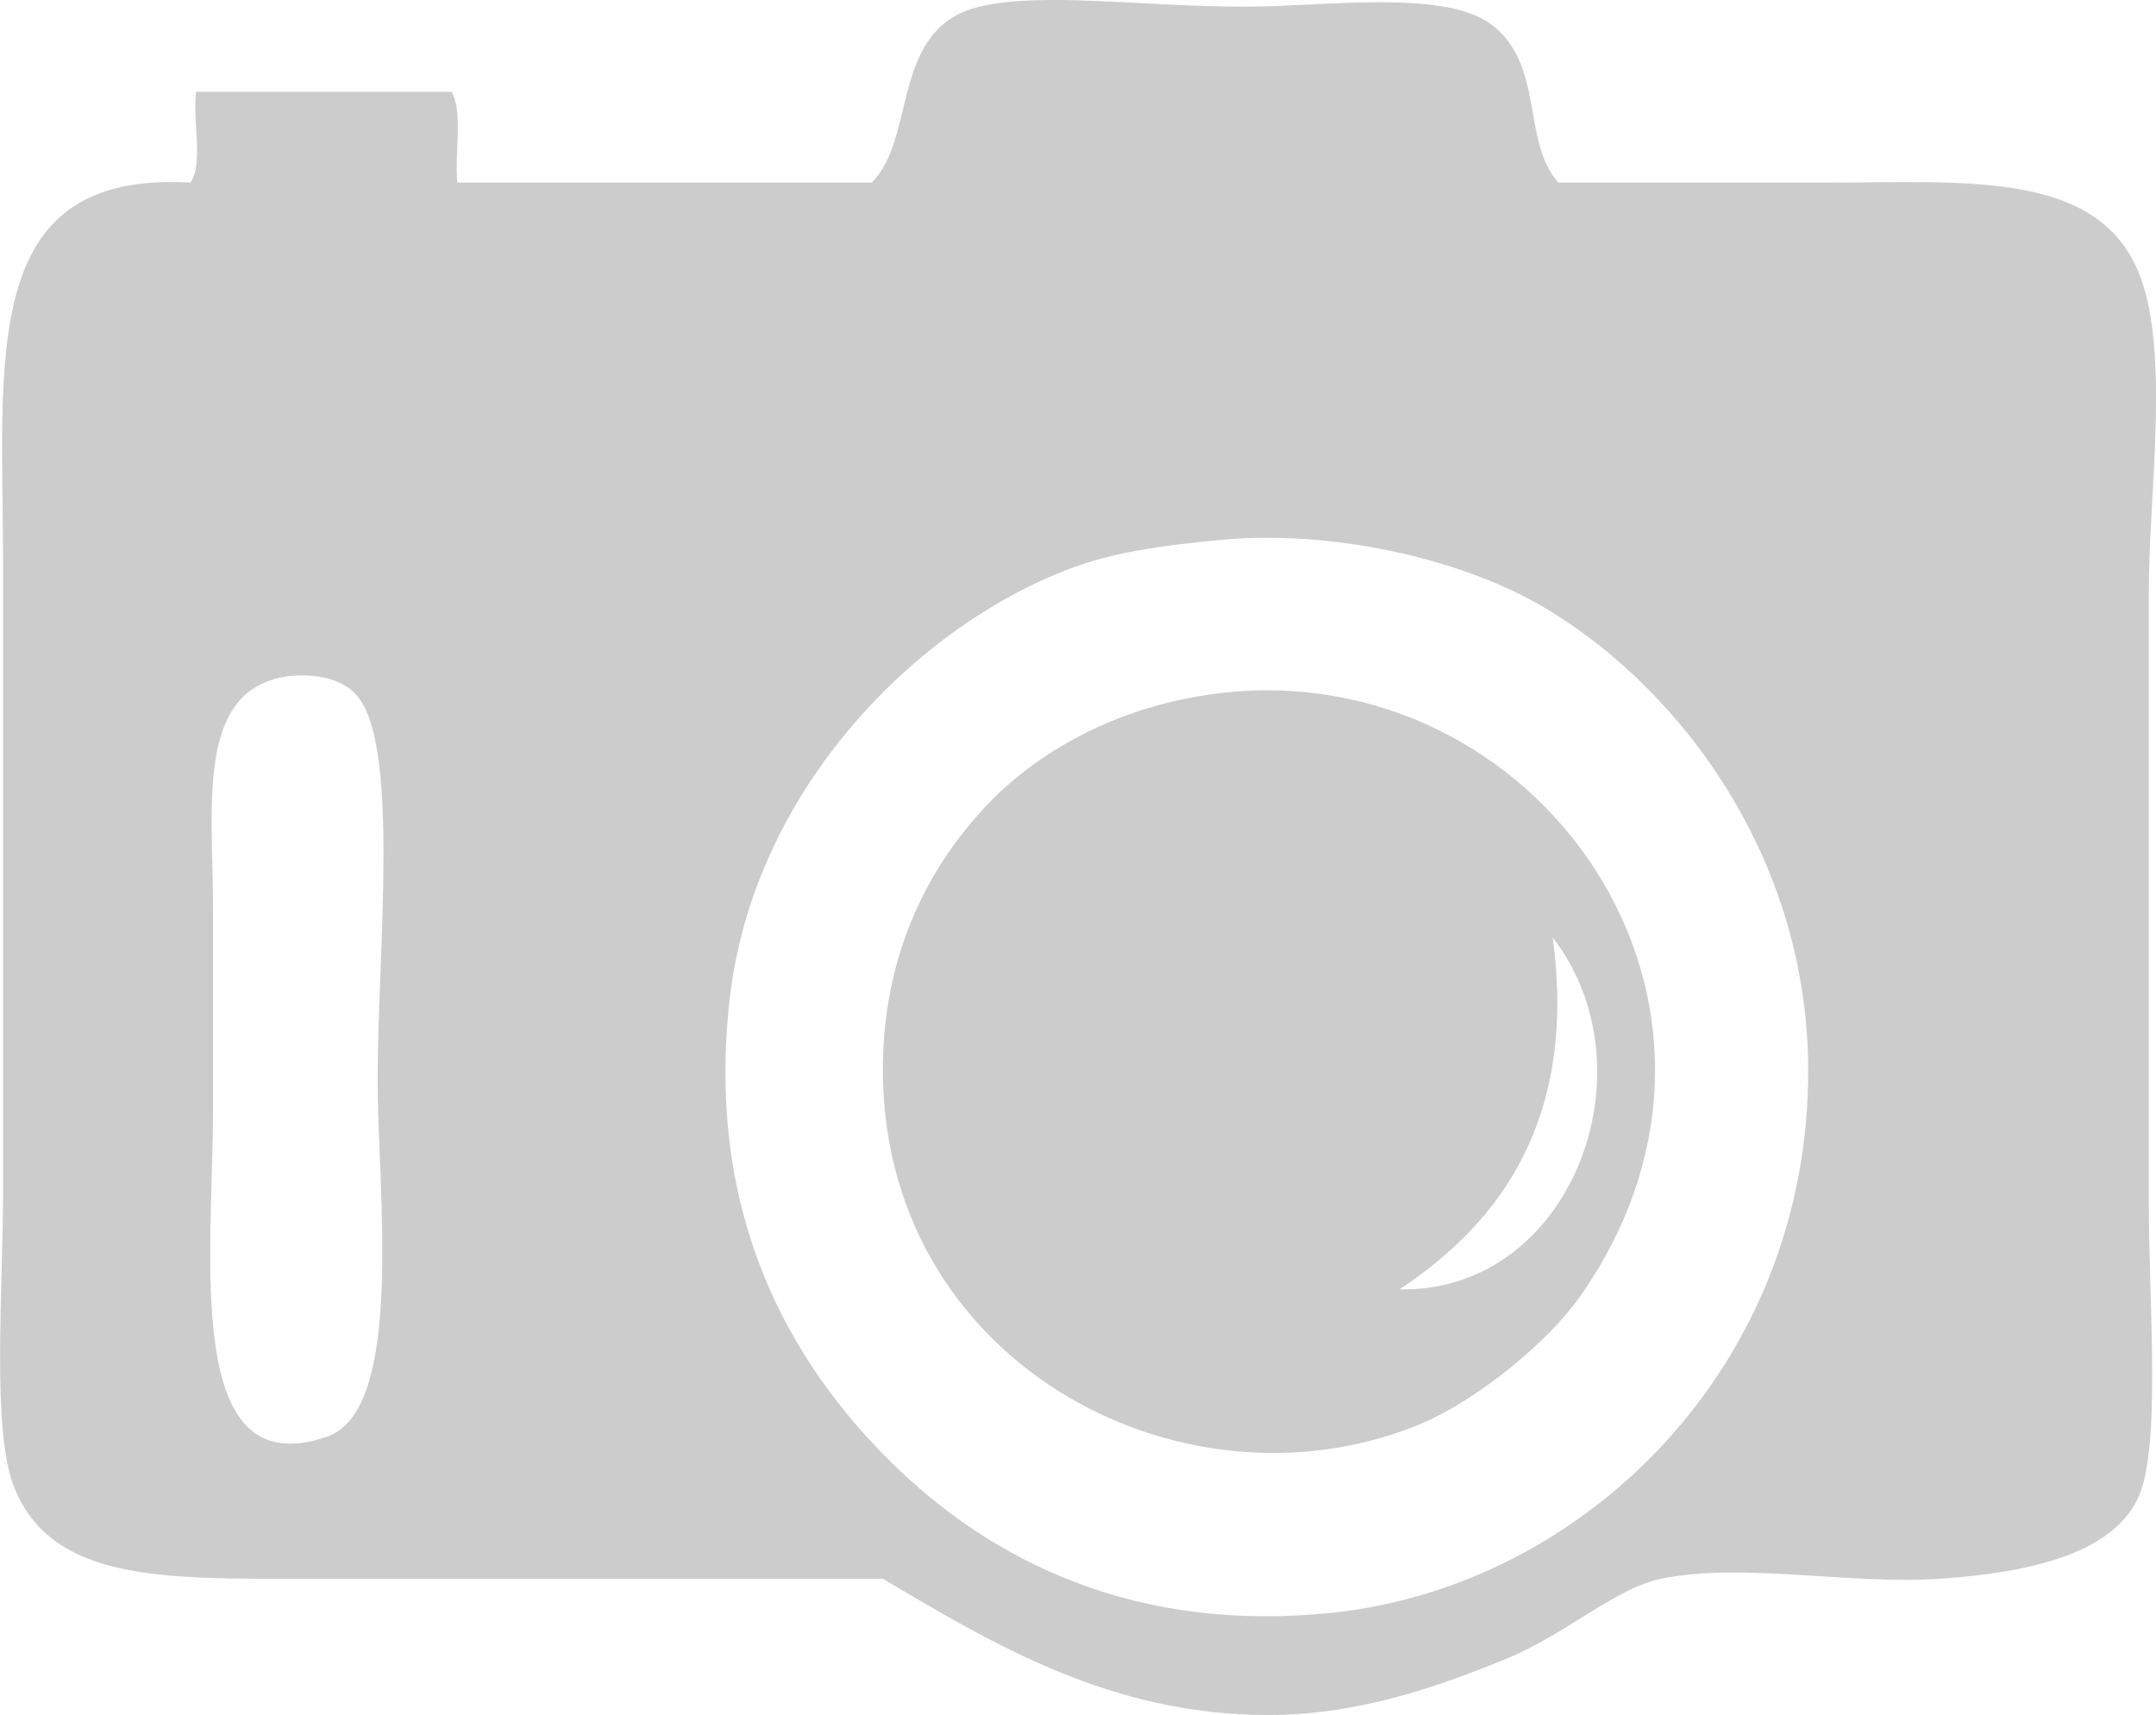 <?xml version="1.0" encoding="utf-8"?>
<!-- Generator: Adobe Illustrator 13.0.1, SVG Export Plug-In . SVG Version: 6.00 Build 14948)  -->
<!DOCTYPE svg PUBLIC "-//W3C//DTD SVG 1.1//EN" "http://www.w3.org/Graphics/SVG/1.1/DTD/svg11.dtd">
<svg version="1.1" id="Слой_1" xmlns="http://www.w3.org/2000/svg" xmlns:xlink="http://www.w3.org/1999/xlink" x="0px" y="0px"
	 width="29.723px" height="23.648px" viewBox="0 0 29.723 23.648" style="enable-background:new 0 0 29.723 23.648;"
	 xml:space="preserve">
<g>
	<g>
		<path style="fill-rule:evenodd;clip-rule:evenodd;fill:#CCCCCC;" d="M21.484,2.518c1.34,0,2.462,0,3.679,0
			c1.989,0,3.878-0.192,4.382,1.409c0.349,1.102,0.079,2.93,0.079,4.226c0,2.753,0,5.434,0,8.451c0,1.391,0.176,3.395-0.157,4.07
			c-0.382,0.777-1.555,1.016-2.738,1.096c-1.229,0.082-2.725-0.232-3.835,0c-0.623,0.13-1.319,0.77-2.113,1.096
			c-0.92,0.377-2.036,0.781-3.286,0.782c-2.173,0.003-3.792-0.971-5.322-1.878c-2.504,0-5.527,0-8.295,0
			c-1.804,0-3.183-0.04-3.679-1.252c-0.319-0.785-0.156-2.722-0.156-4.148c0-2.914,0-5.519,0-8.53c0-2.883-0.361-5.497,2.583-5.322
			c0.181-0.263,0.026-0.859,0.078-1.252c1.174,0,2.348,0,3.521,0c0.162,0.281,0.04,0.846,0.079,1.252c1.903,0,3.808,0,5.713,0
			c0.627-0.617,0.249-2.132,1.486-2.426c0.871-0.208,2.235,0,3.678,0c1.049,0,2.71-0.241,3.364,0.235
			C21.304,0.878,20.968,1.942,21.484,2.518z M14.754,7.84c-2.109,0.793-4.369,3.037-4.696,5.948
			c-0.331,2.961,0.83,4.979,2.192,6.339c1.437,1.434,3.443,2.388,6.104,2.112c3.47-0.357,6.596-3.391,6.574-7.512
			c-0.017-3.027-1.896-5.374-3.757-6.418c-1.061-0.594-2.793-1.017-4.382-0.861C16.006,7.525,15.368,7.609,14.754,7.84z
			 M2.937,12.536c0,0.717,0,1.778,0,2.738c0,2.053-0.427,5.217,1.565,4.539c1.083-0.367,0.704-3.367,0.704-4.93
			c0-1.773,0.32-4.685-0.313-5.322C4.563,9.229,3.972,9.324,3.955,9.327C2.691,9.514,2.937,11.114,2.937,12.536z"/>
		<path style="fill-rule:evenodd;clip-rule:evenodd;fill:#CCCCCC;" d="M16.79,9.561c4.387-0.544,7.815,4.257,5.008,8.295
			c-0.442,0.637-1.44,1.468-2.269,1.801c-3.271,1.313-7.426-0.904-7.357-5.009c0.028-1.665,0.745-2.81,1.409-3.521
			C14.266,10.392,15.372,9.737,16.79,9.561z M19.293,17.778c2.364,0.049,3.525-3.021,2.113-4.852
			C21.739,15.397,20.715,16.841,19.293,17.778z"/>
	</g>
</g>
</svg>

